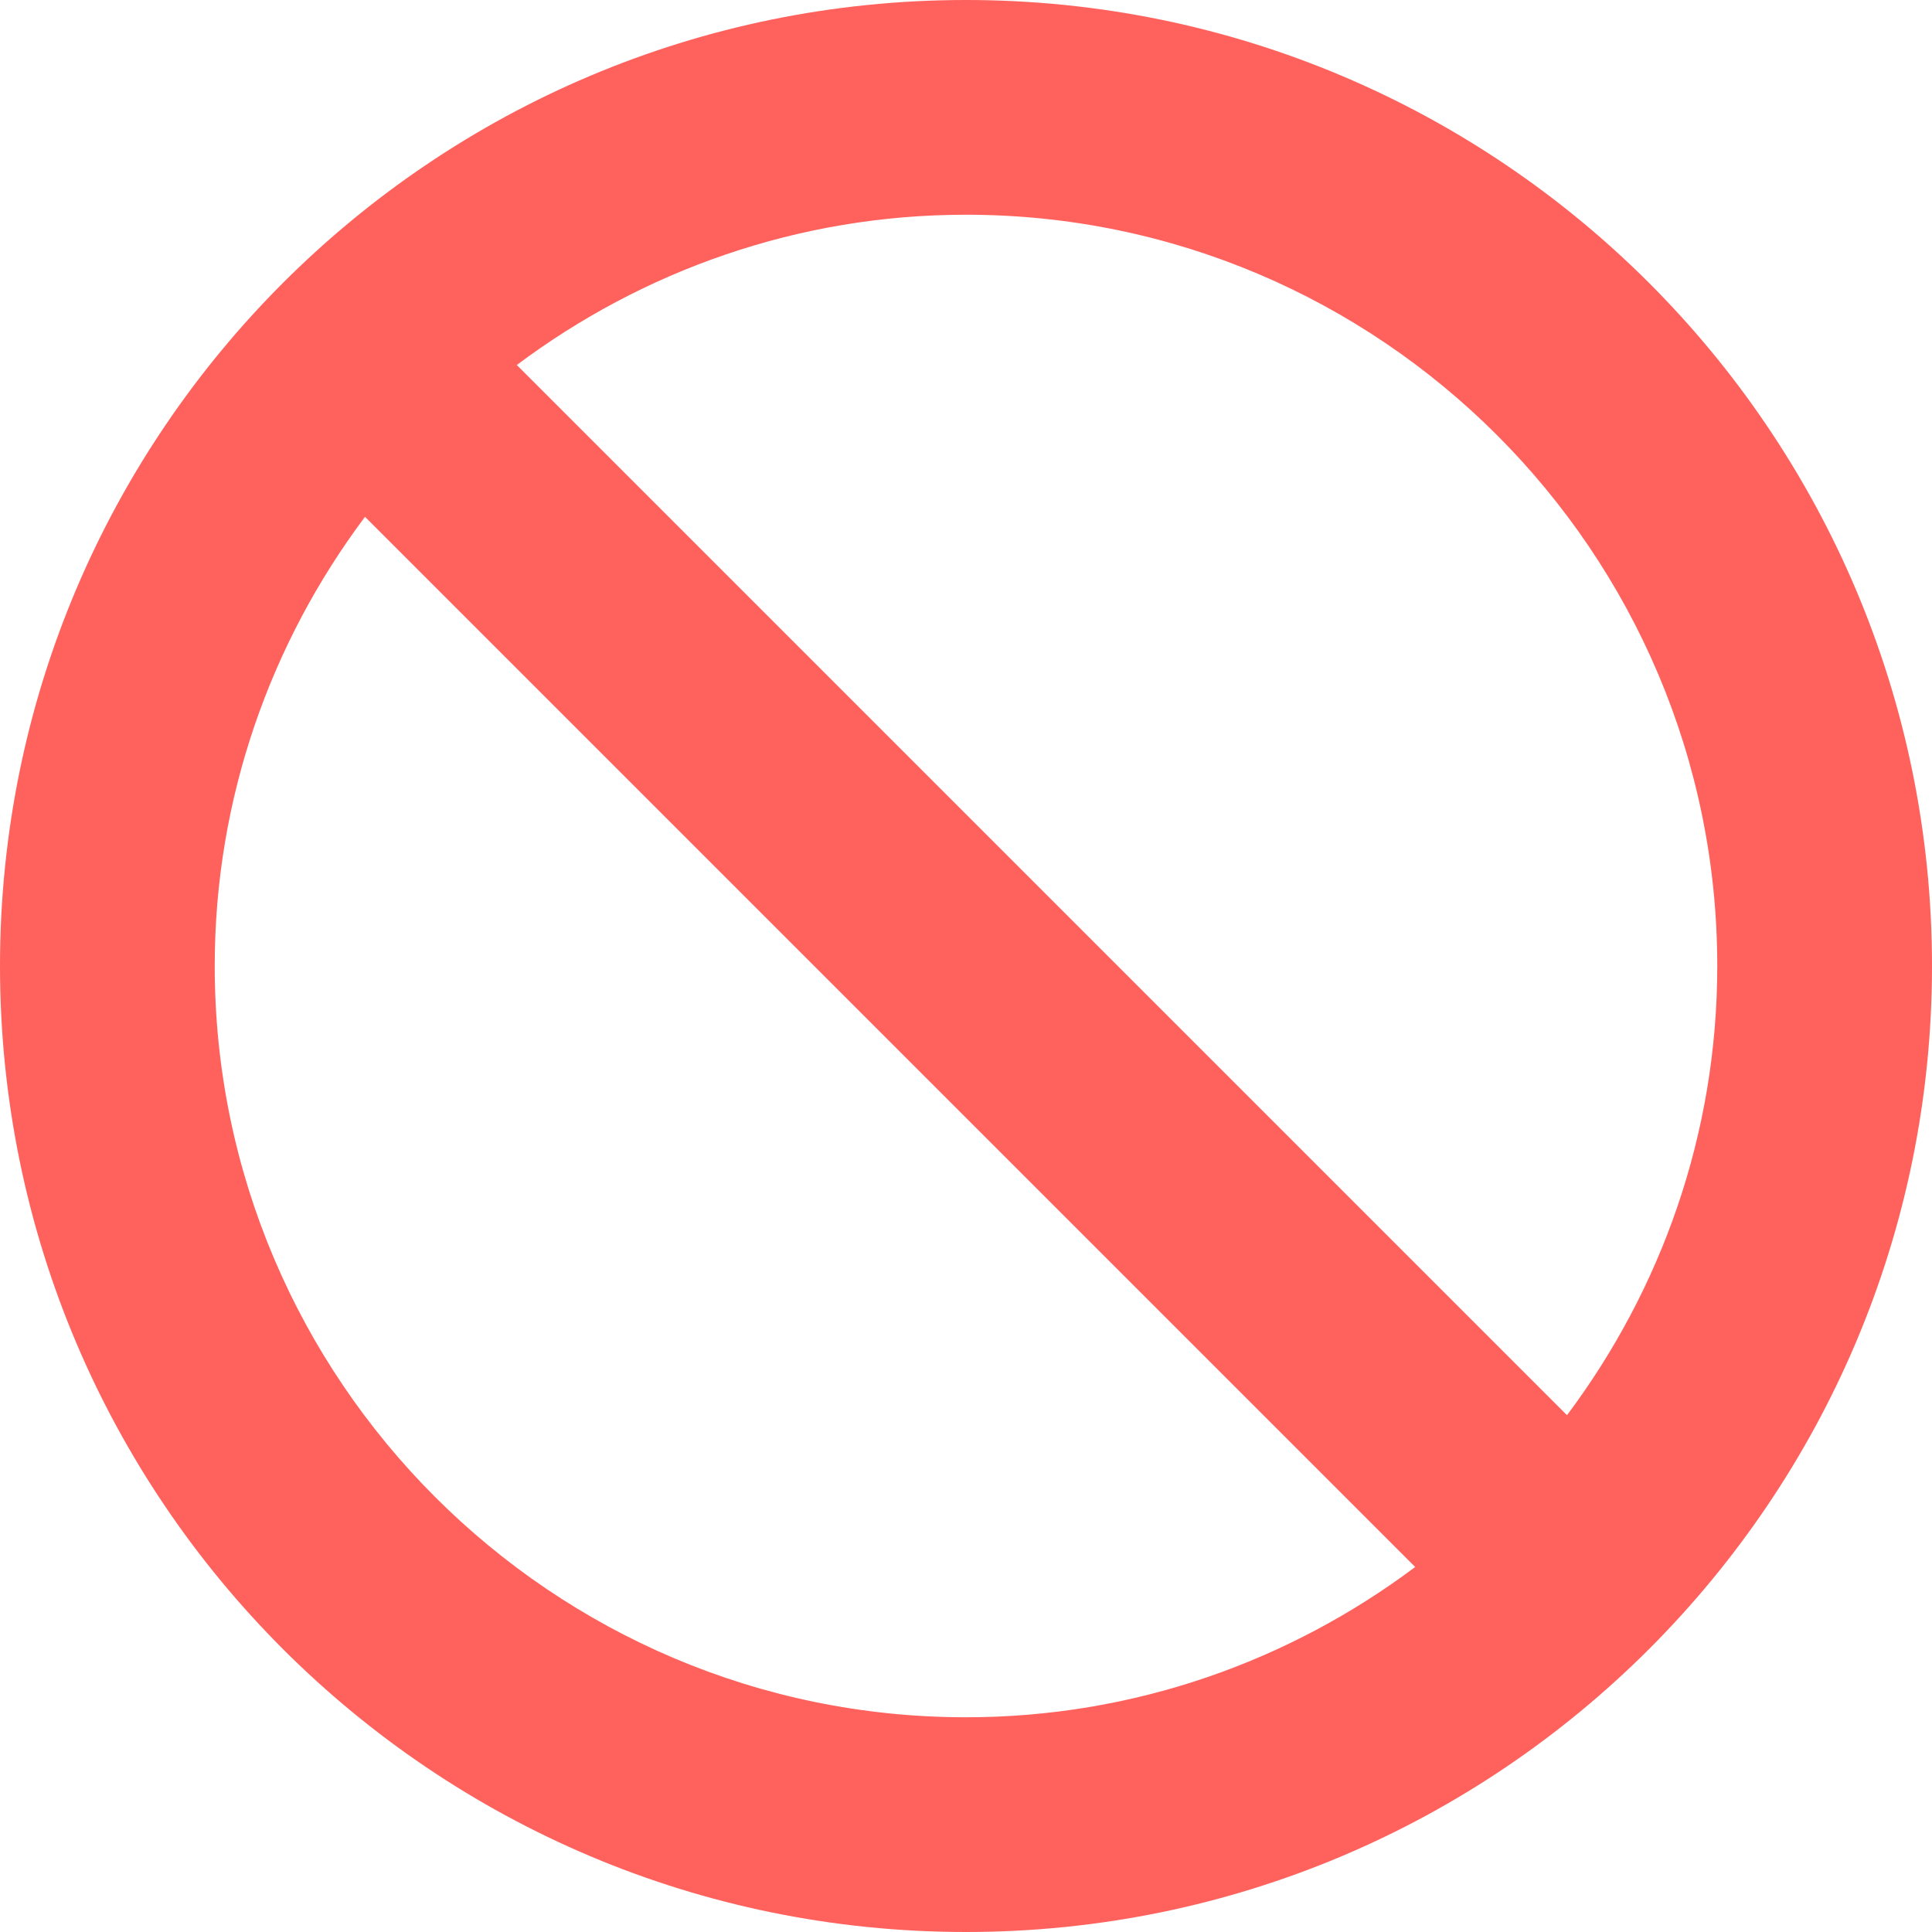 <svg width="14" height="14" viewBox="0 0 14 14" fill="none" xmlns="http://www.w3.org/2000/svg">
<g clip-path="url(#clip0_5474_4276)">
<path fill-rule="evenodd" clip-rule="evenodd" d="M1.556 7C1.556 5.78 1.964 4.654 2.645 3.745L10.255 11.355C9.346 12.036 8.22 12.444 7 12.444C3.999 12.444 1.556 10.001 1.556 7ZM12.444 7C12.444 8.22 12.036 9.346 11.355 10.255L3.745 2.645C4.654 1.964 5.78 1.556 7 1.556C10.001 1.556 12.444 3.999 12.444 7ZM7 0C3.134 0 0 3.134 0 7C0 10.866 3.134 14 7 14C10.866 14 14 10.866 14 7C14 3.134 10.866 0 7 0Z" fill="#FF625D"/>
</g>
<defs>
<clipPath id="clip0_5474_4276">
<rect width="14" height="14" fill="white"/>
</clipPath>
</defs>
</svg>
